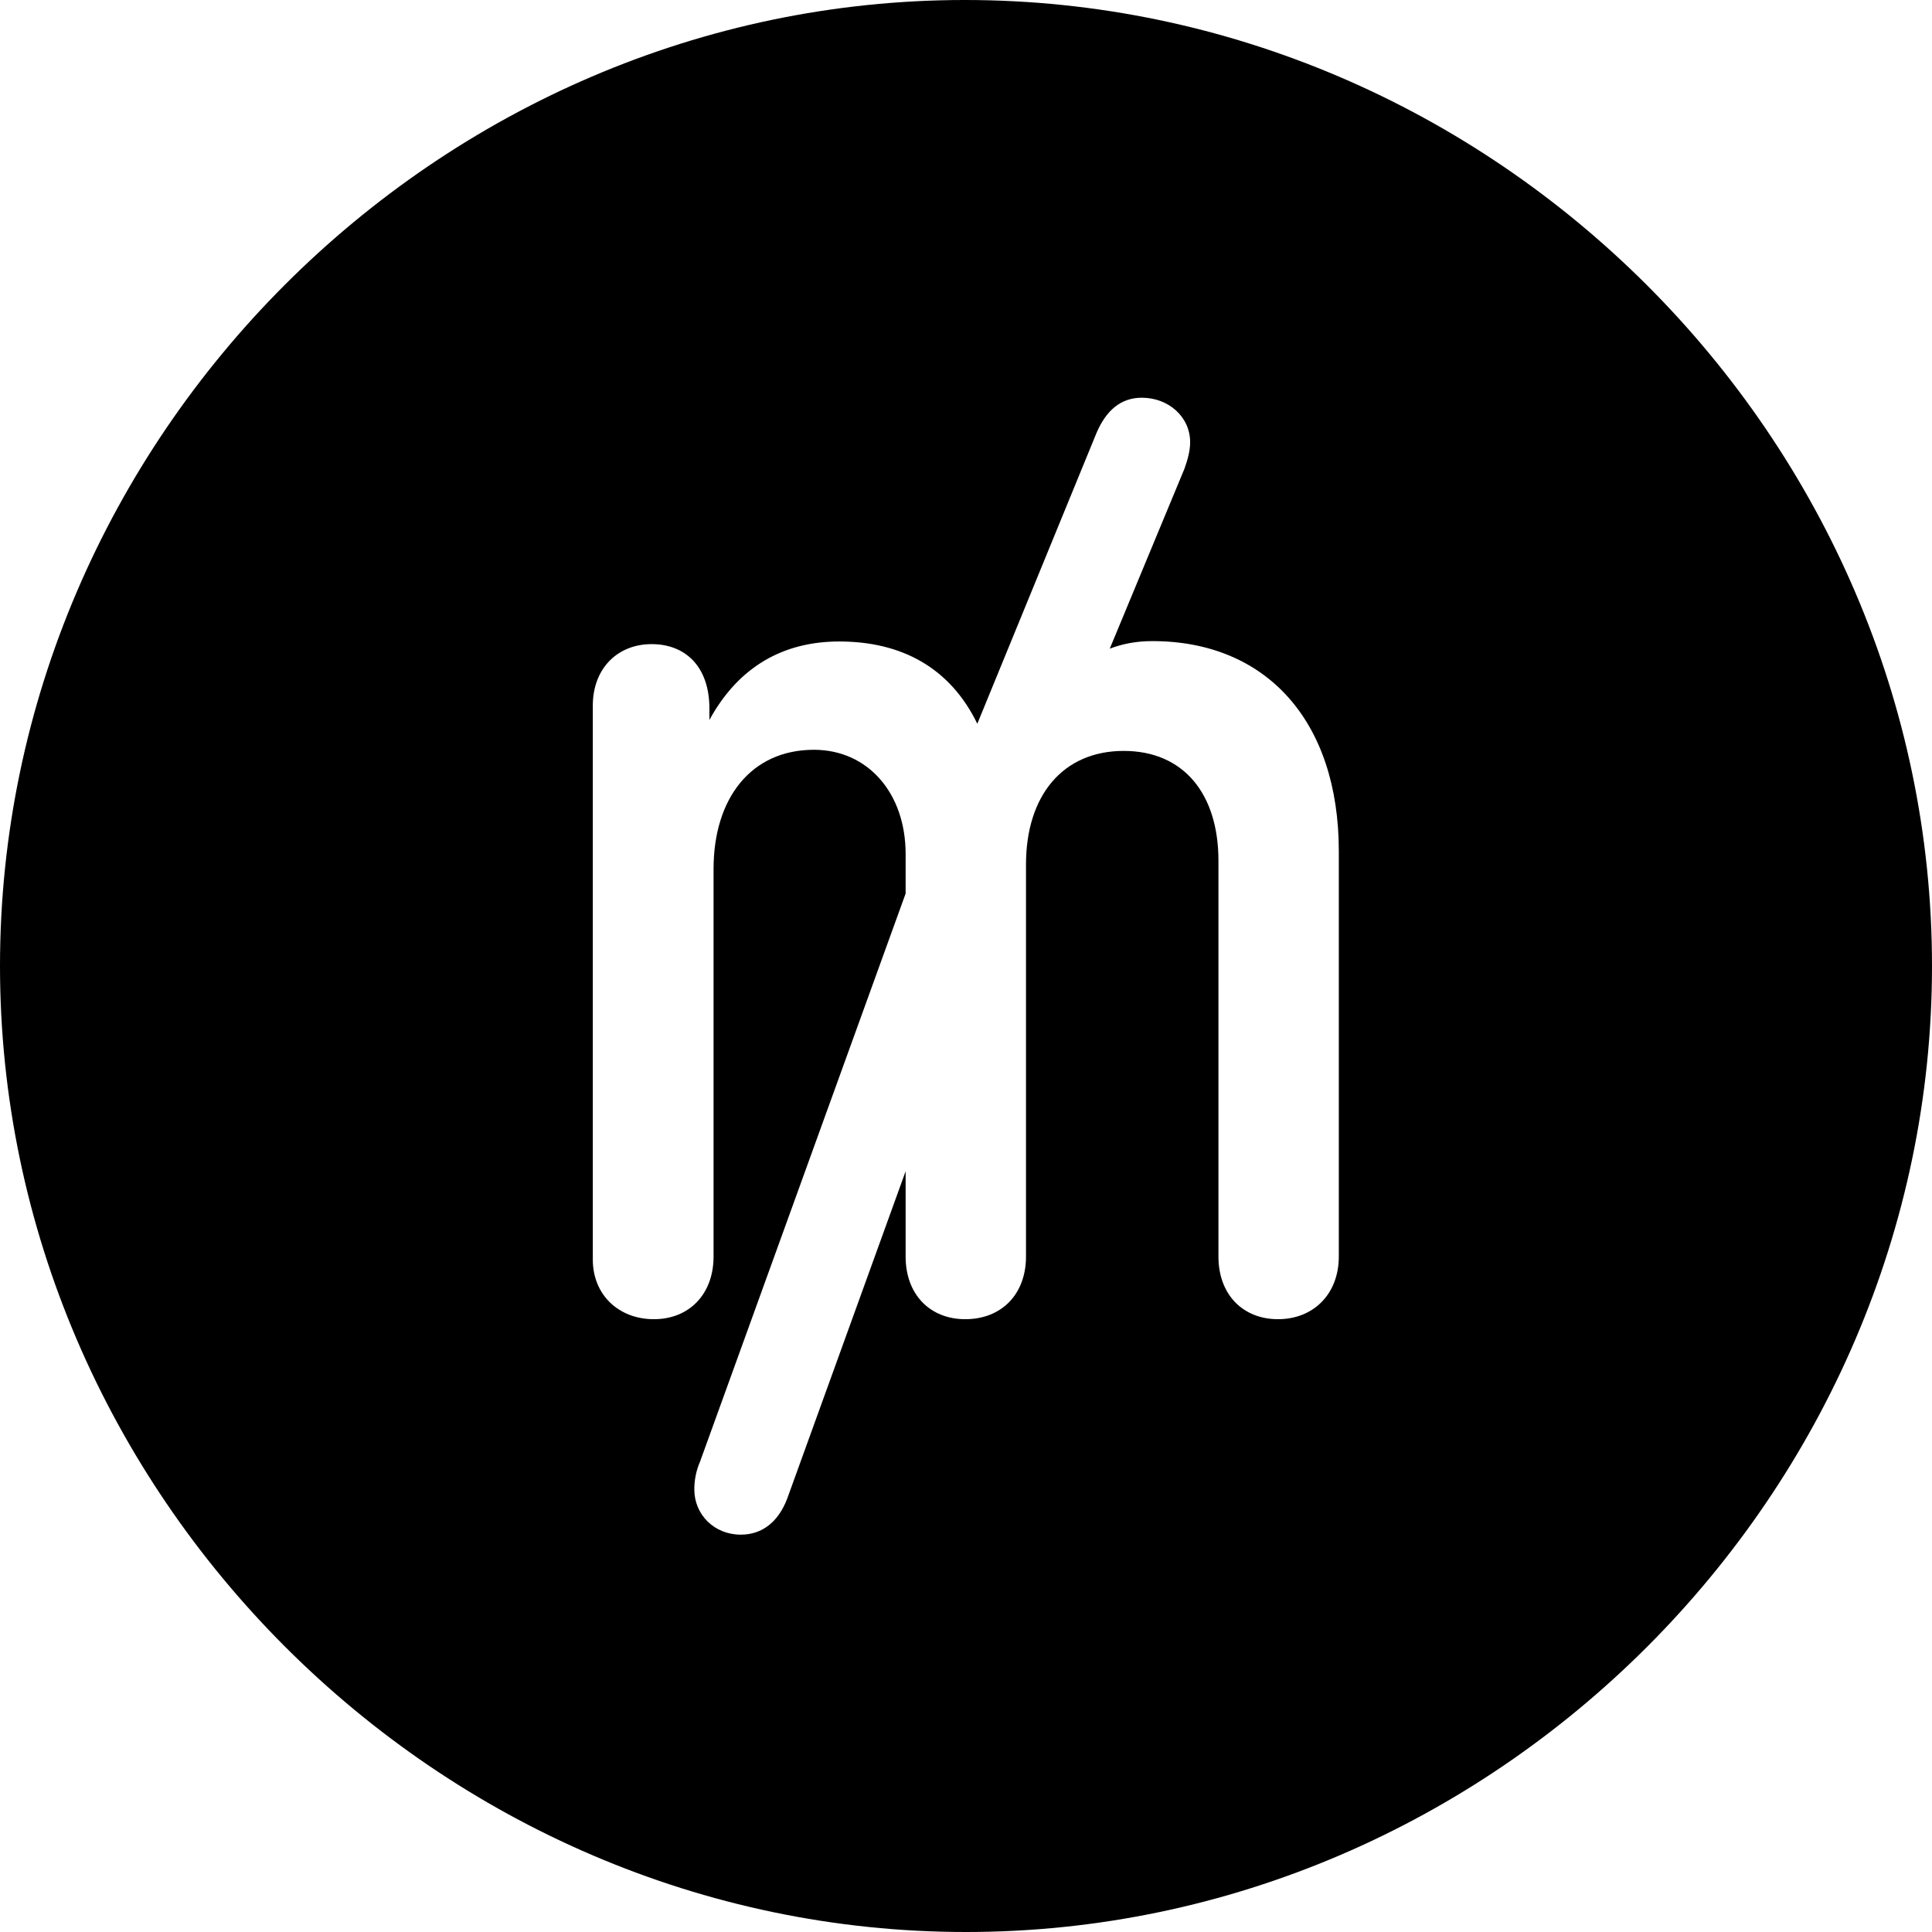 <?xml version="1.0" ?><!-- Generator: Adobe Illustrator 25.0.0, SVG Export Plug-In . SVG Version: 6.00 Build 0)  --><svg xmlns="http://www.w3.org/2000/svg" xmlns:xlink="http://www.w3.org/1999/xlink" version="1.1" id="Layer_1" x="0px" y="0px" viewBox="0 0 512 512" style="enable-background:new 0 0 512 512;" xml:space="preserve">
<path d="M256,512c140,0,256-116.2,256-256C512,116,395.8,0,255.7,0C116,0,0,116,0,256C0,395.8,116.2,512,256,512z M157.1,333.8V187  c0-9.8,6.5-16.3,15.6-16.3c8.8,0,15.3,5.8,15.3,17.1v3c7.8-14.3,19.8-20.8,34.4-20.8c16.6,0,29.4,7,36.6,21.8l31.6-77.1  c2.5-5.8,6.3-9.3,12-9.3c7,0,12.8,5,12.8,11.8c0,2.5-0.8,5-1.5,7l-19.8,47.7c3.5-1.3,7-2,11.3-2c30.1,0,49.4,21.1,49.4,55.7v107.4  c0,10-6.8,16.6-16.1,16.6c-9.3,0-15.8-6.5-15.8-16.6V228.1c0-17.8-9.3-29.1-25.1-29.1c-16.1,0-25.9,11.8-25.9,30.1v103.9  c0,10-6.5,16.6-16.1,16.6c-9.3,0-15.8-6.5-15.8-16.6v-22.6l-31.4,86.8c-2.3,6-6.5,9.5-12.3,9.5c-7,0-12.3-5.3-12.3-12  c0-2.5,0.5-5,1.5-7.3l54.5-150.6v-10.5c0-16.1-10-27.6-24.3-27.6c-16.6,0-26.6,12.8-26.6,31.6v102.7c0,10-6.5,16.6-15.8,16.6  C163.9,349.6,157.1,343.1,157.1,333.8z"/>
</svg>